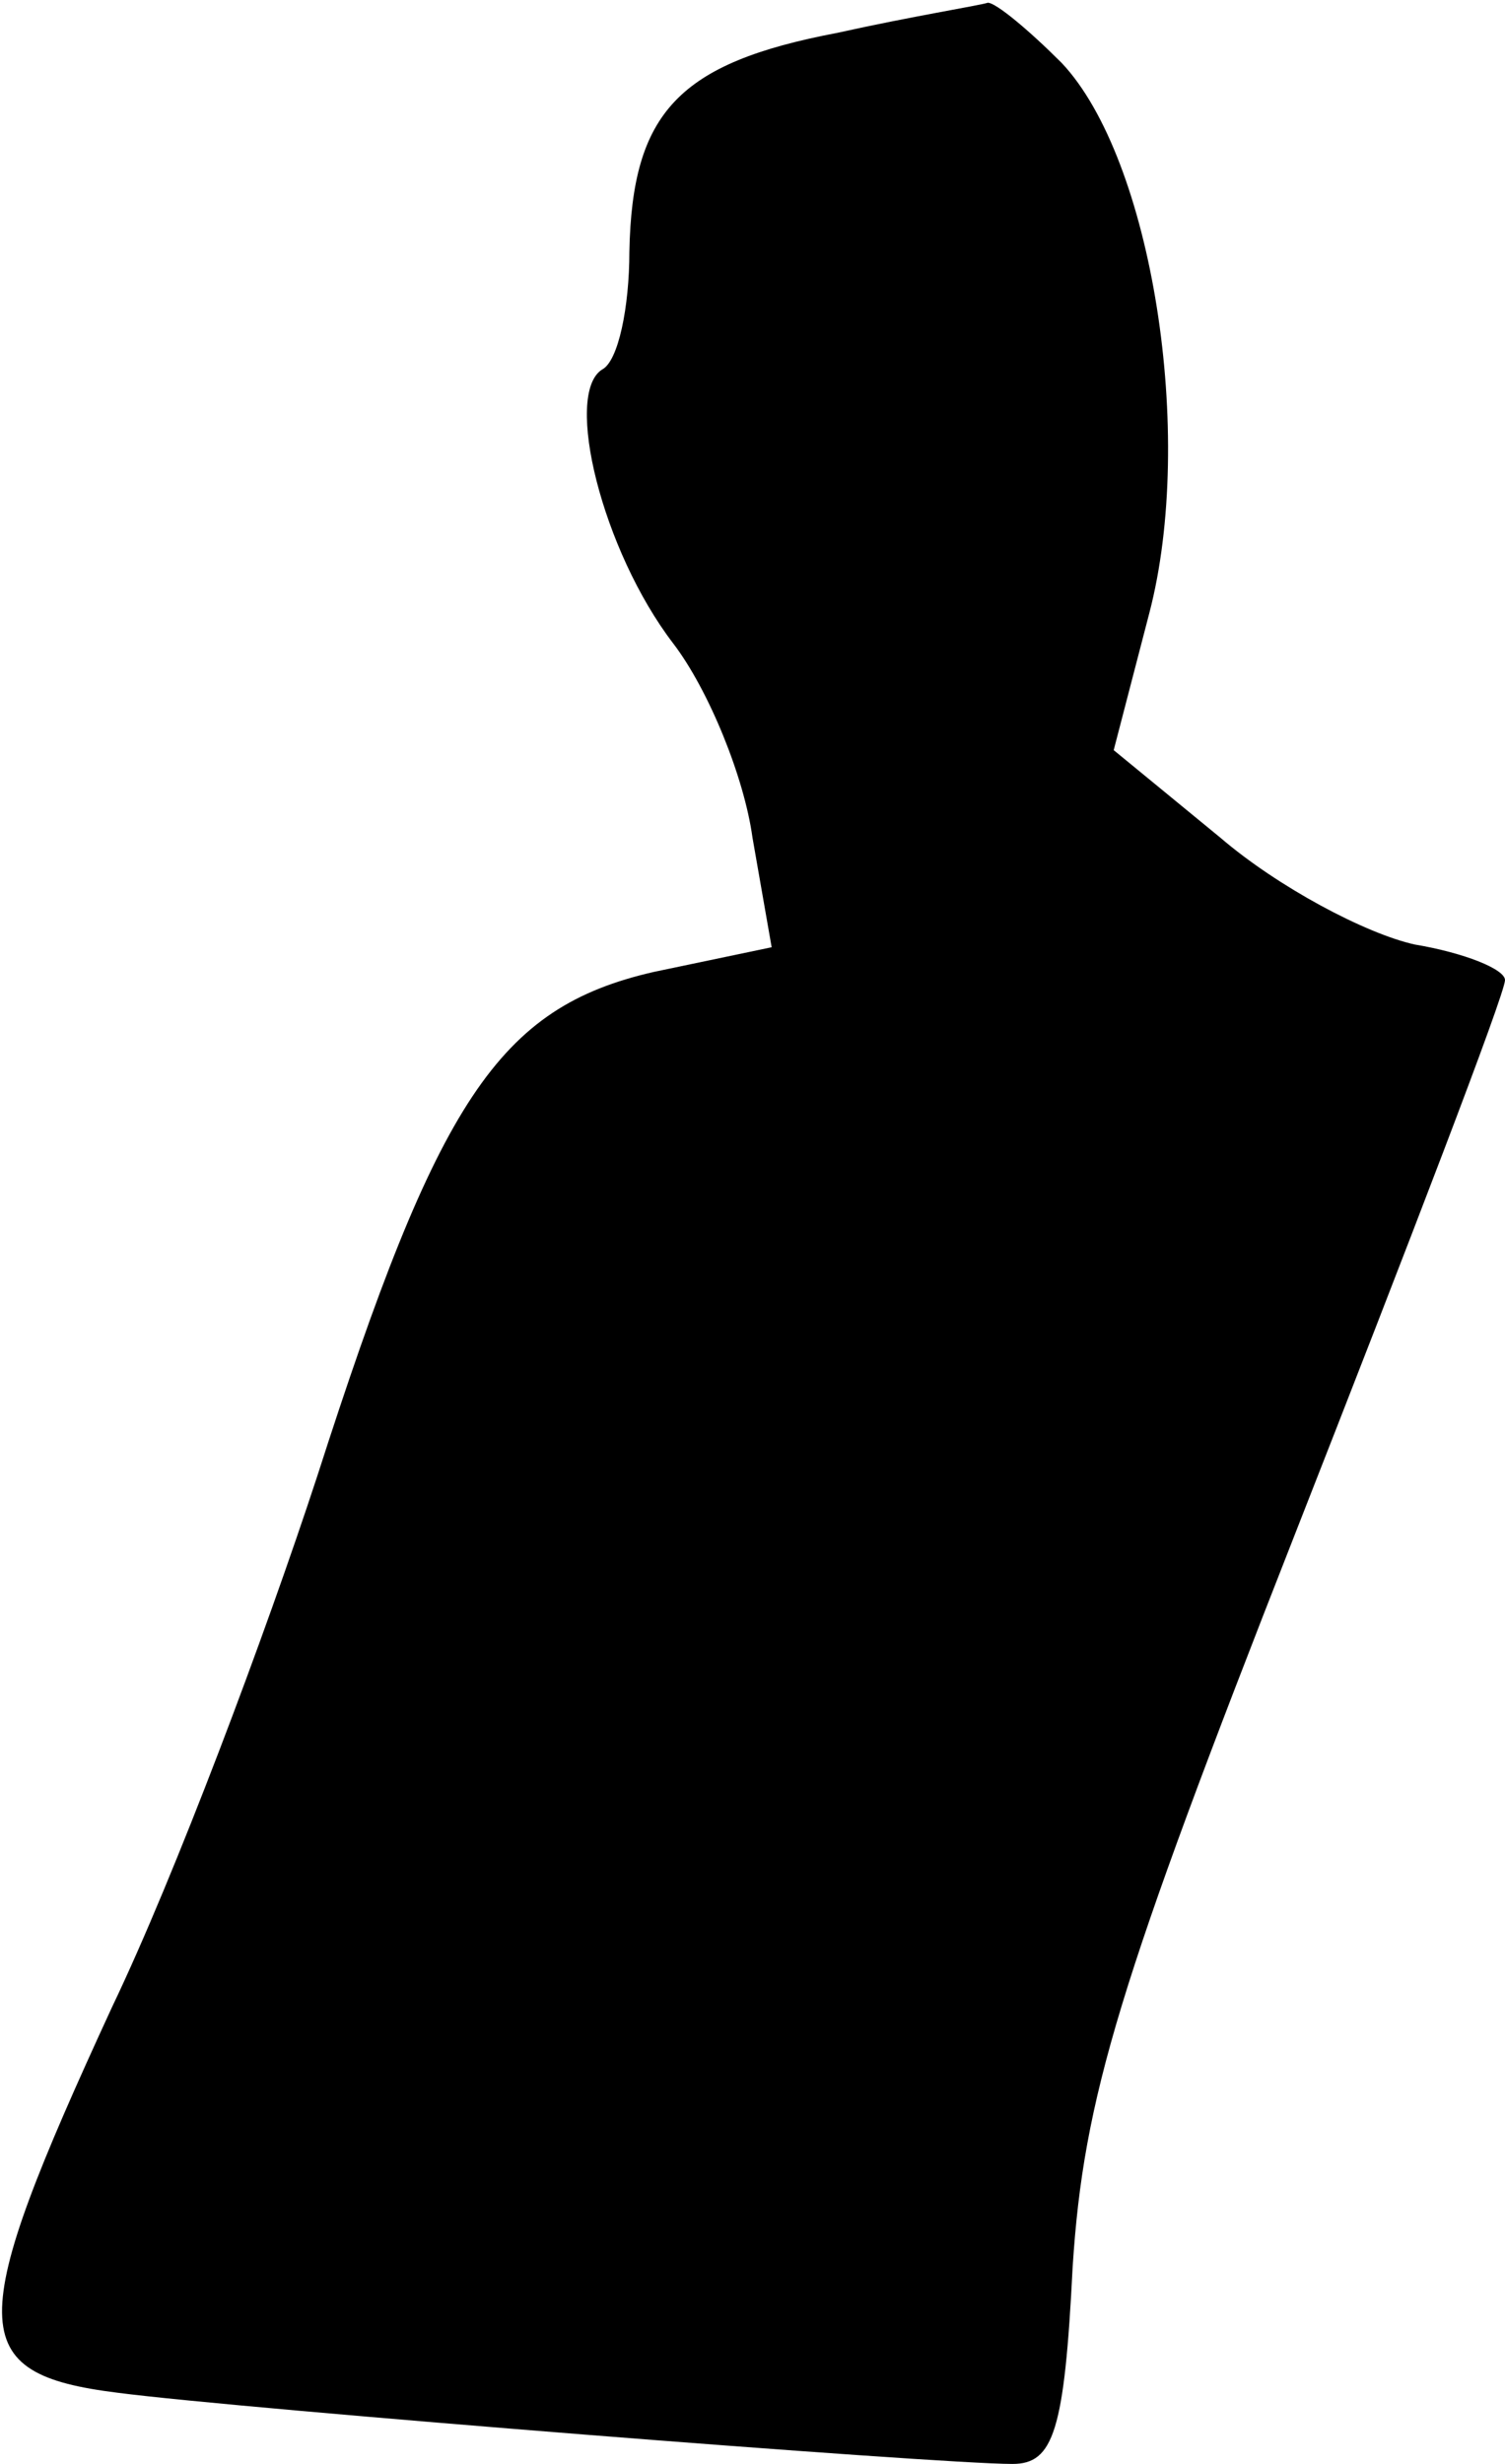 <?xml version="1.0" standalone="no"?>
<!DOCTYPE svg PUBLIC "-//W3C//DTD SVG 20010904//EN"
 "http://www.w3.org/TR/2001/REC-SVG-20010904/DTD/svg10.dtd">
<svg version="1.0" xmlns="http://www.w3.org/2000/svg"
 width="55pt" height="90pt" viewBox="0 0 55 90"
 preserveAspectRatio="xMidYMid meet">
<g transform="translate(0,90) scale(0.1,-0.1)"
fill="#000000" stroke="none">
<path fill="#000000" stroke="none" d="M306 888 c-58 -11 -75 -29 -76 -80 0
-20 -4 -40 -10 -43 -14 -9 0 -66 26 -100 13 -17 26 -49 29 -71 l7 -40 -43 -9
c-57 -13 -79 -47 -123 -184 -19 -58 -52 -146 -75 -194 -54 -117 -54 -134 2
-141 46 -6 299 -26 327 -26 15 0 19 12 22 72 4 62 17 104 81 267 42 107 77
198 77 203 0 4 -15 10 -33 13 -18 4 -50 21 -71 39 l-39 32 13 50 c17 65 1 166
-32 201 -12 12 -24 22 -27 22 -3 -1 -28 -5 -55 -11z"/>
</g>
</svg>
